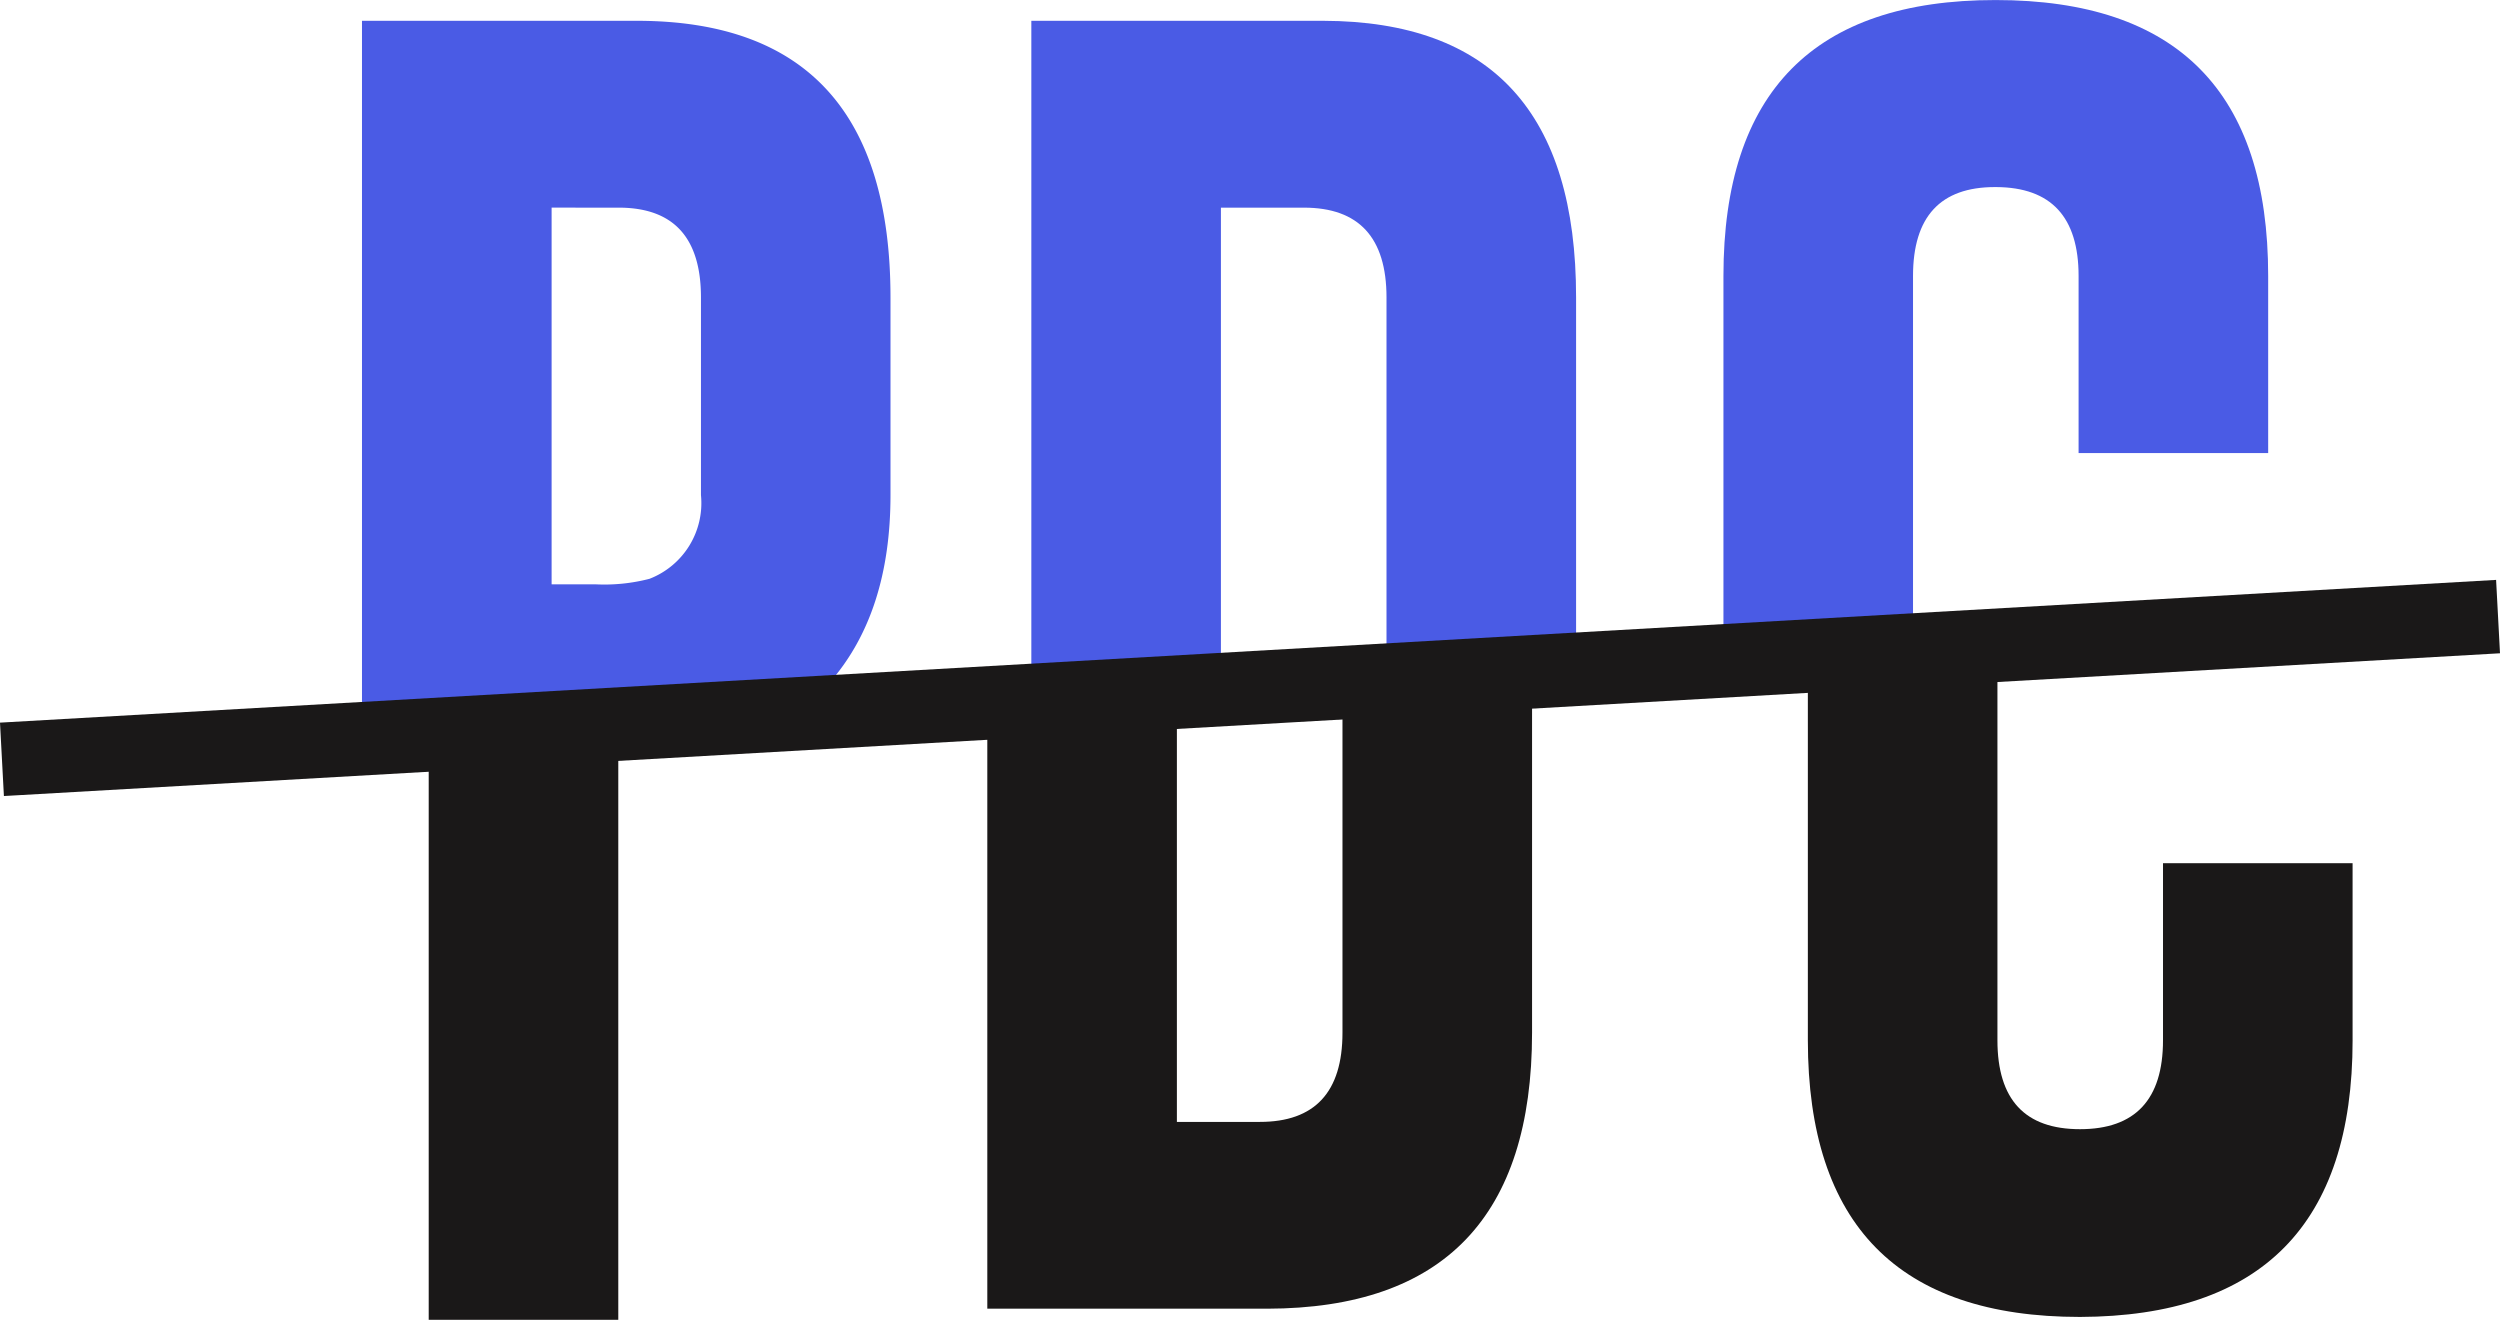 <svg xmlns="http://www.w3.org/2000/svg" viewBox="0 0 117.76 62.169"><g transform="translate(-101.489 -827.048)"><path d="M398.383,438.554q0,12.992-12.841,13.034-12.814,0-12.819-13.034V420.823l8.93-.493v18.224c0,2.8,1.293,4.19,3.889,4.19s3.91-1.389,3.91-4.19v-8.338h8.93v8.338Z" transform="translate(-186.077 437.493)" fill="#1a1818"/><path d="M287.307,424.646v16.368q0,12.975-12.474,13H261.647V426.062l8.93-.493v19.646h3.911c2.585,0,3.889-1.4,3.889-4.2V425.139l8.93-.493Z" transform="translate(-113.652 434.679)" fill="#1a1818"/><path d="M202.033,432.677a22.087,22.087,0,0,1-5.613.554h-1.455v26.543h-8.93V433.559l16-.882Z" transform="translate(-64.352 429.442)" fill="#1a1818"/><path d="M361.295,361.692v-16.8q0-13.008,12.819-13,12.846,0,12.84,13v8.338h-8.93v-8.338q0-4.169-3.878-4.19h-.064c-2.564,0-3.857,1.389-3.857,4.19V361.2l-8.93.493Z" transform="translate(-178.625 495.158)" fill="#4a5be5"/><path d="M267.619,334.707h13.756q11.909.032,11.9,13.035v16.169l-8.93.493V347.741c0-2.822-1.3-4.233-3.889-4.233h-3.911v21.326l-8.93.493v-30.62Z" transform="translate(-117.546 493.321)" fill="#4a5be5"/><path d="M177.008,334.707h13q11.892.032,11.893,13.035v9.307q0,5.534-2.841,8.8l-22.054,1.217V334.707Zm8.93,8.8V361.25h2.047a8.457,8.457,0,0,0,2.564-.259,3.822,3.822,0,0,0,2.424-3.943v-9.307q0-4.234-3.878-4.233Z" transform="translate(-58.466 493.321)" fill="#4a5be5"/><path d="M128,417.109l117.576-6.724.184,3.457-117.576,6.724L128,417.109Z" transform="translate(-26.511 443.978)" fill="#1a1818" fill-rule="evenodd"/></g></svg>